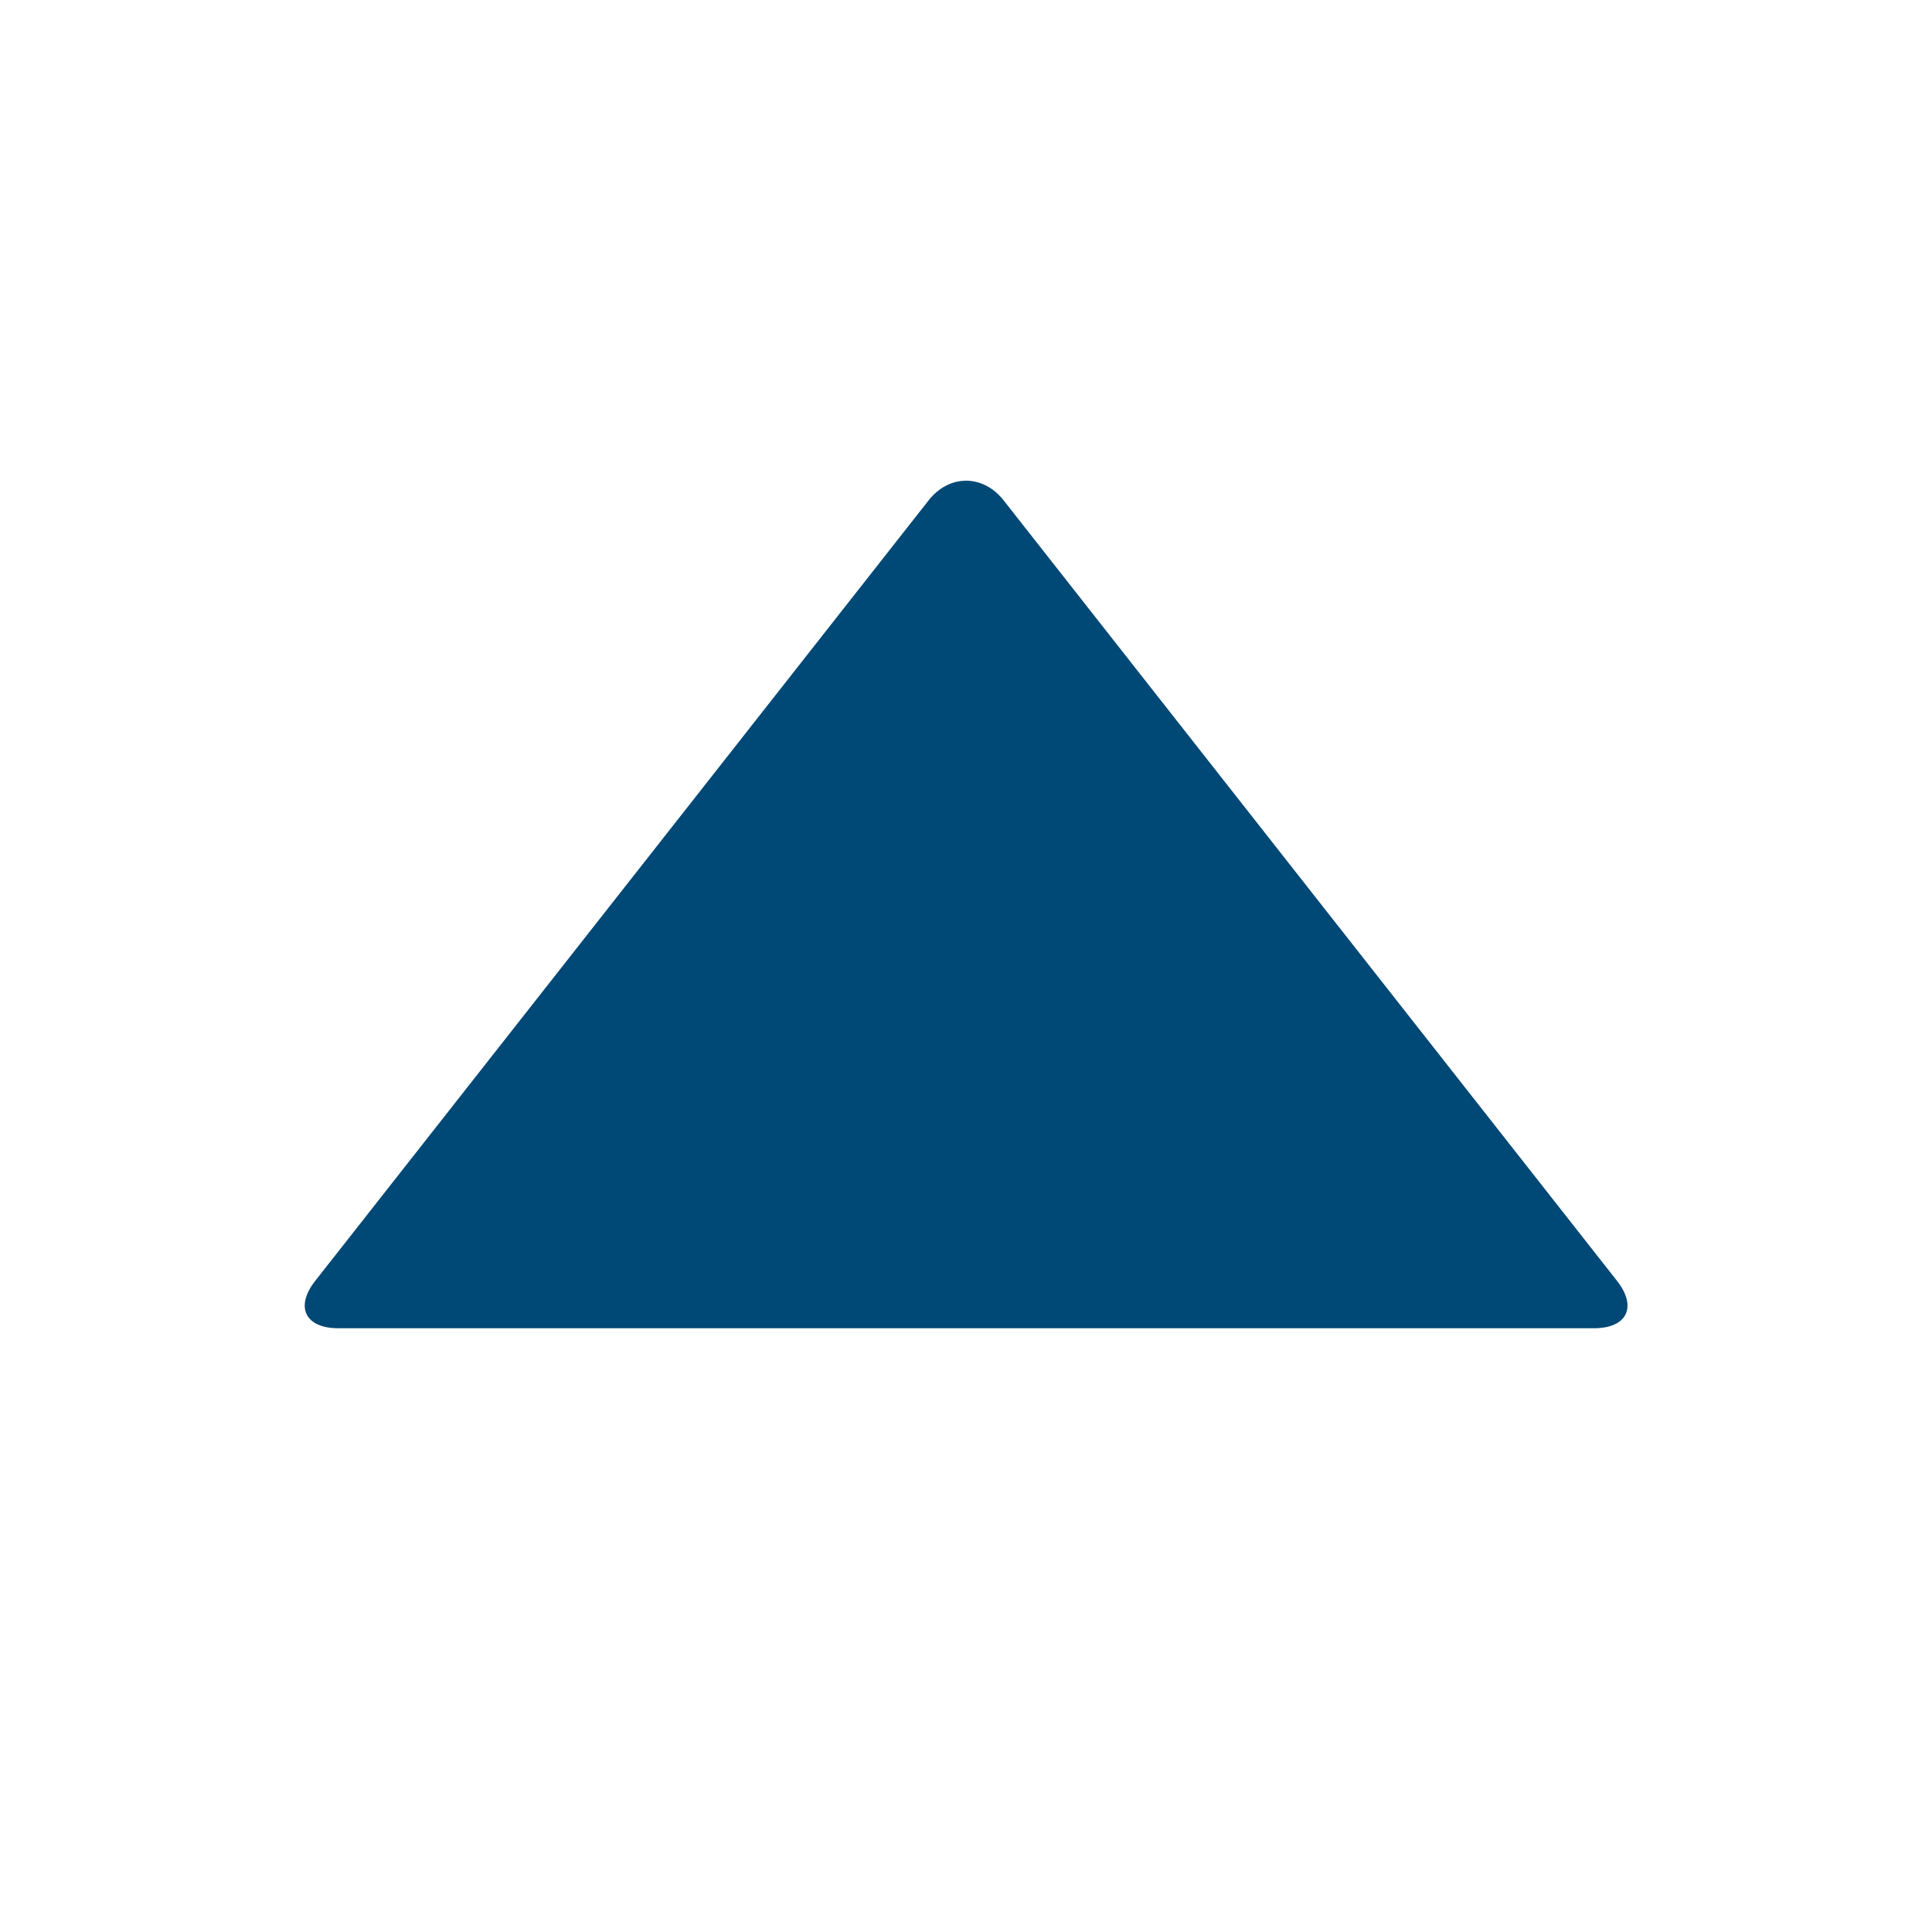 <svg xmlns="http://www.w3.org/2000/svg" width="16" height="16">
  <path fill="#004875"
        d="M13.391 10.607c.17.216.084.393-.191.393h-10.398c-.275 0-.361-.177-.191-.393l5.08-6.464c.17-.216.45-.216.62 0l5.08 6.464z"/>
</svg>
